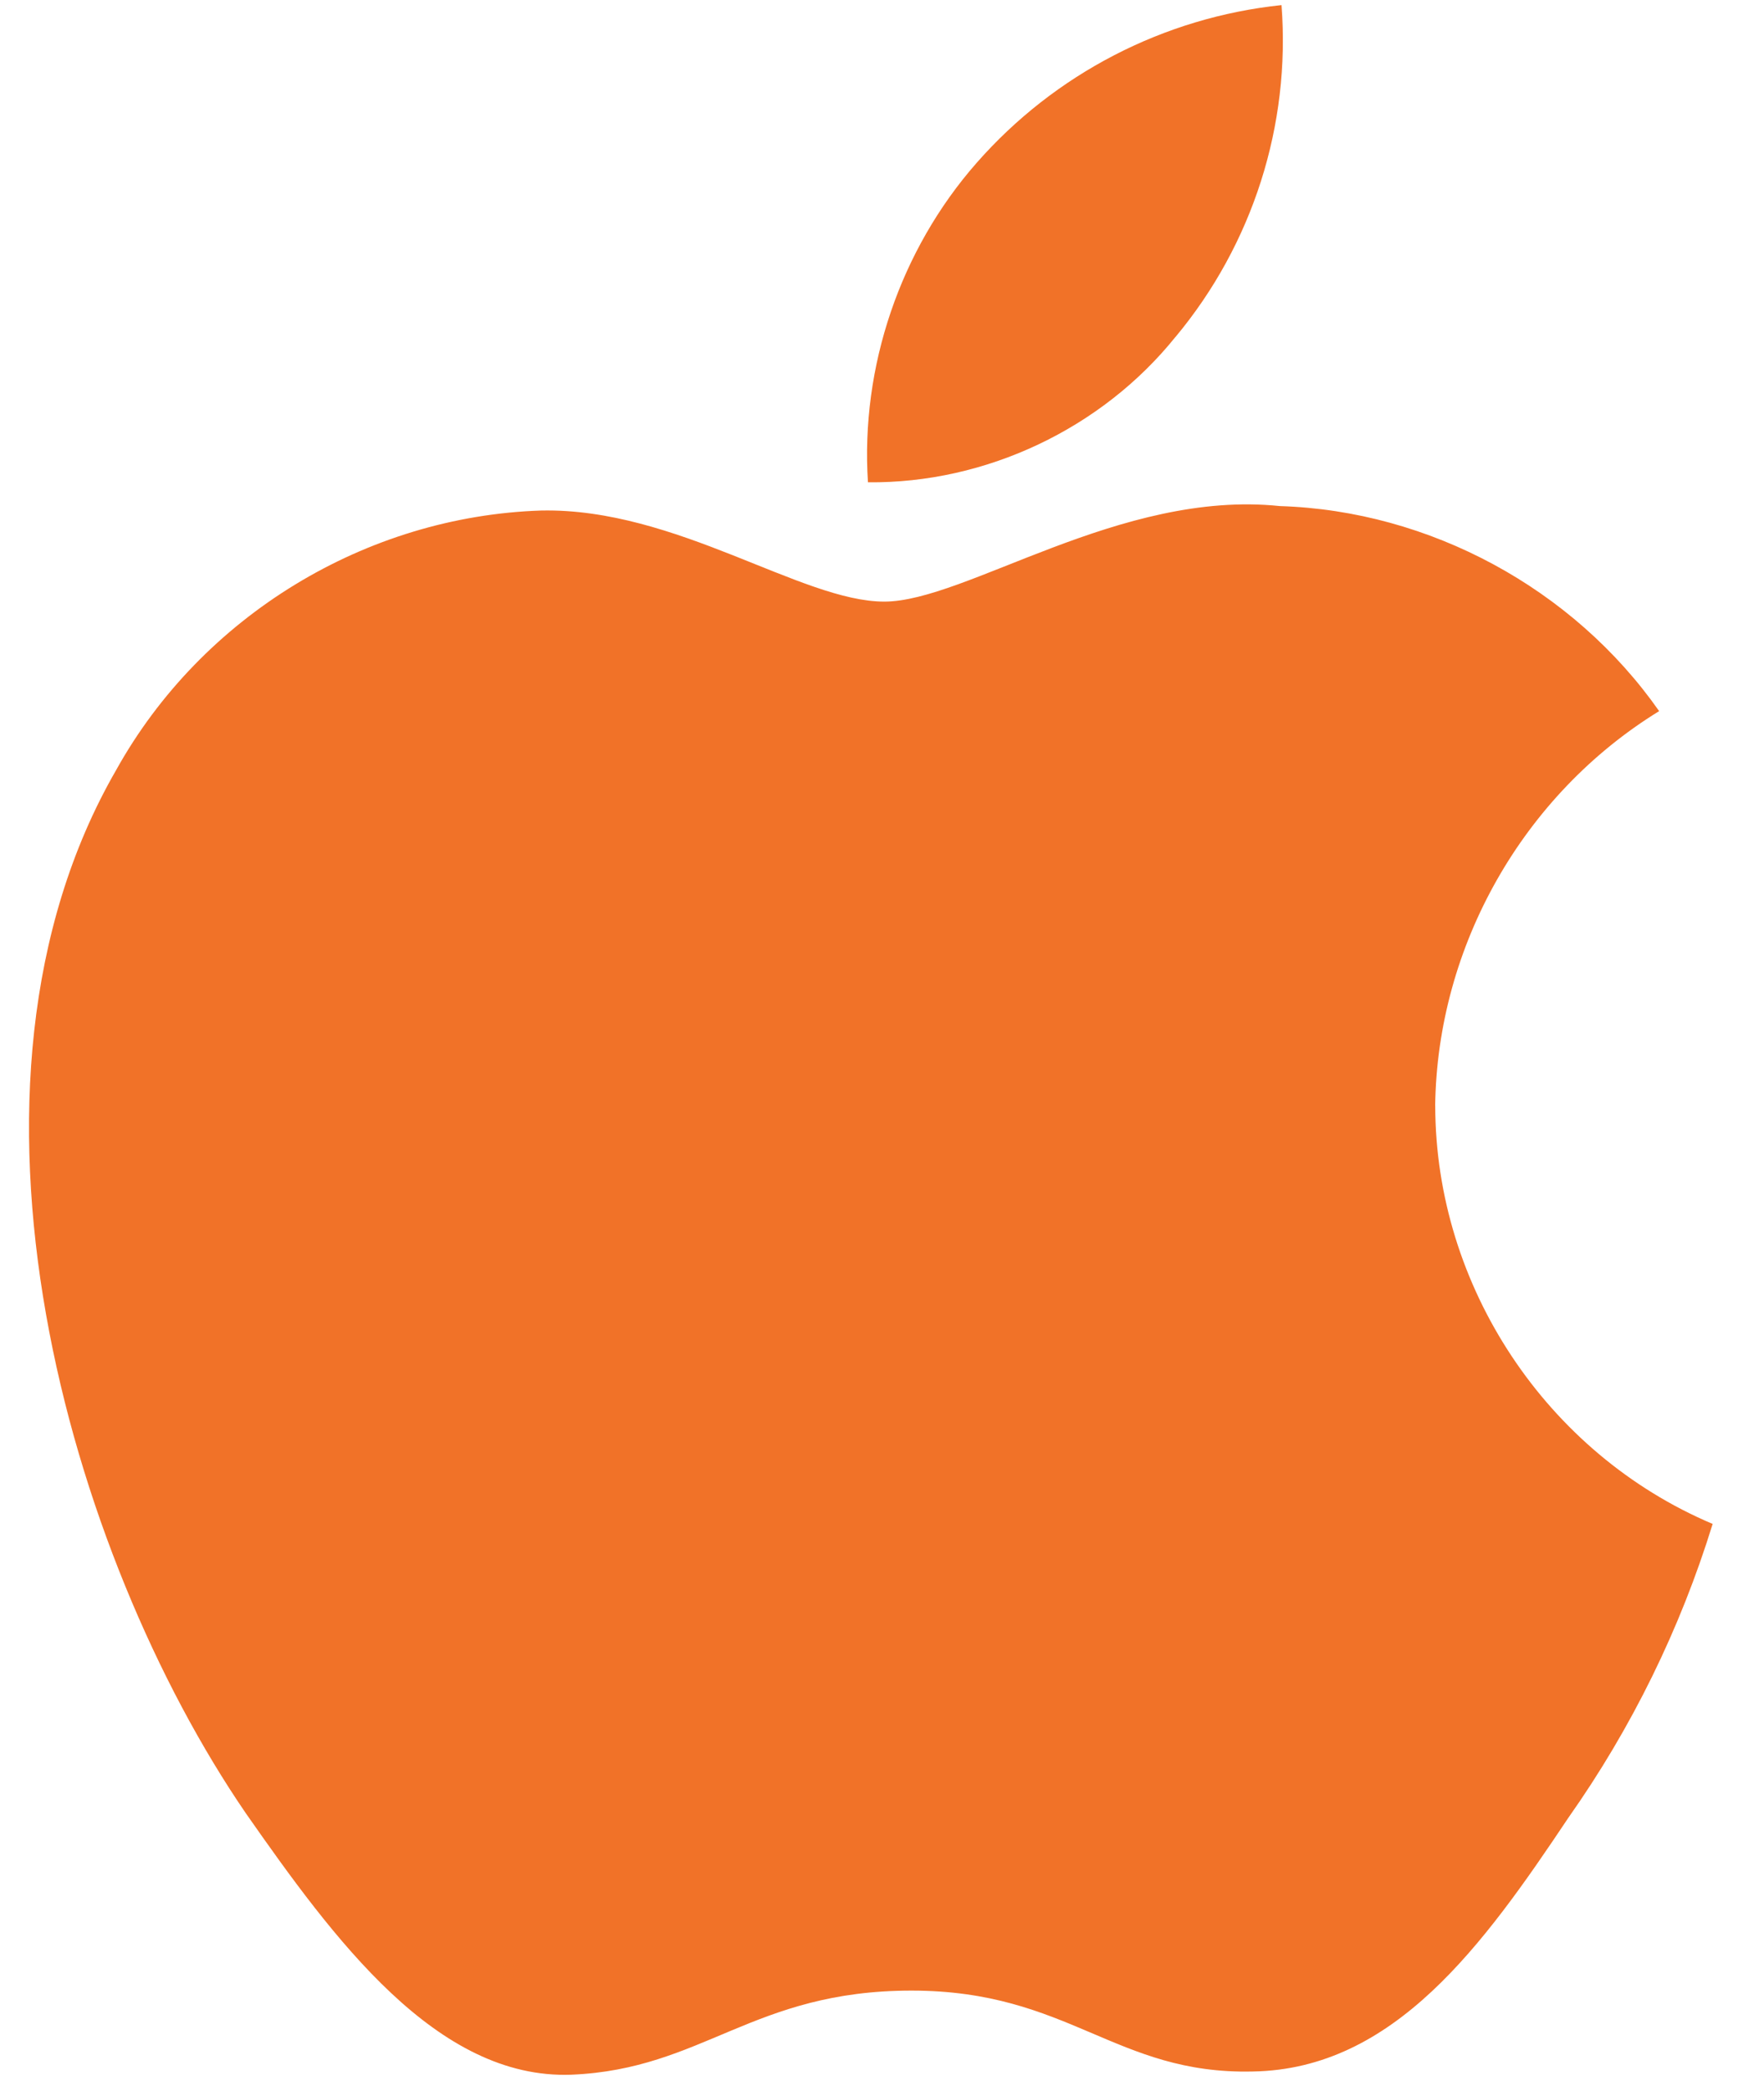 <!-- Generated by IcoMoon.io -->
<svg version="1.1" xmlns="http://www.w3.org/2000/svg" width="27" height="32" viewBox="0 0 27 32">
<path fill="#f17228" d="M21.967 16.922c0.032-2.445 1.345-4.759 3.428-6.039-1.314-1.877-3.515-3.067-5.805-3.138-2.443-0.256-4.81 1.462-6.055 1.462-1.269 0-3.185-1.436-5.249-1.394-2.69 0.087-5.197 1.616-6.506 3.968-2.813 4.87-0.715 12.028 1.98 15.965 1.348 1.928 2.924 4.081 4.986 4.005 2.018-0.084 2.771-1.287 5.206-1.287 2.413 0 3.12 1.287 5.223 1.238 2.165-0.035 3.529-1.936 4.83-3.882 0.969-1.374 1.714-2.892 2.209-4.498-2.544-1.076-4.243-3.636-4.246-6.399z"></path>
<path fill="#f17228" d="M17.994 5.155c1.18-1.417 1.762-3.238 1.621-5.077-1.803 0.189-3.469 1.051-4.666 2.414-1.17 1.331-1.779 3.121-1.664 4.889 1.804 0.019 3.578-0.82 4.708-2.226z"></path>
</svg>
